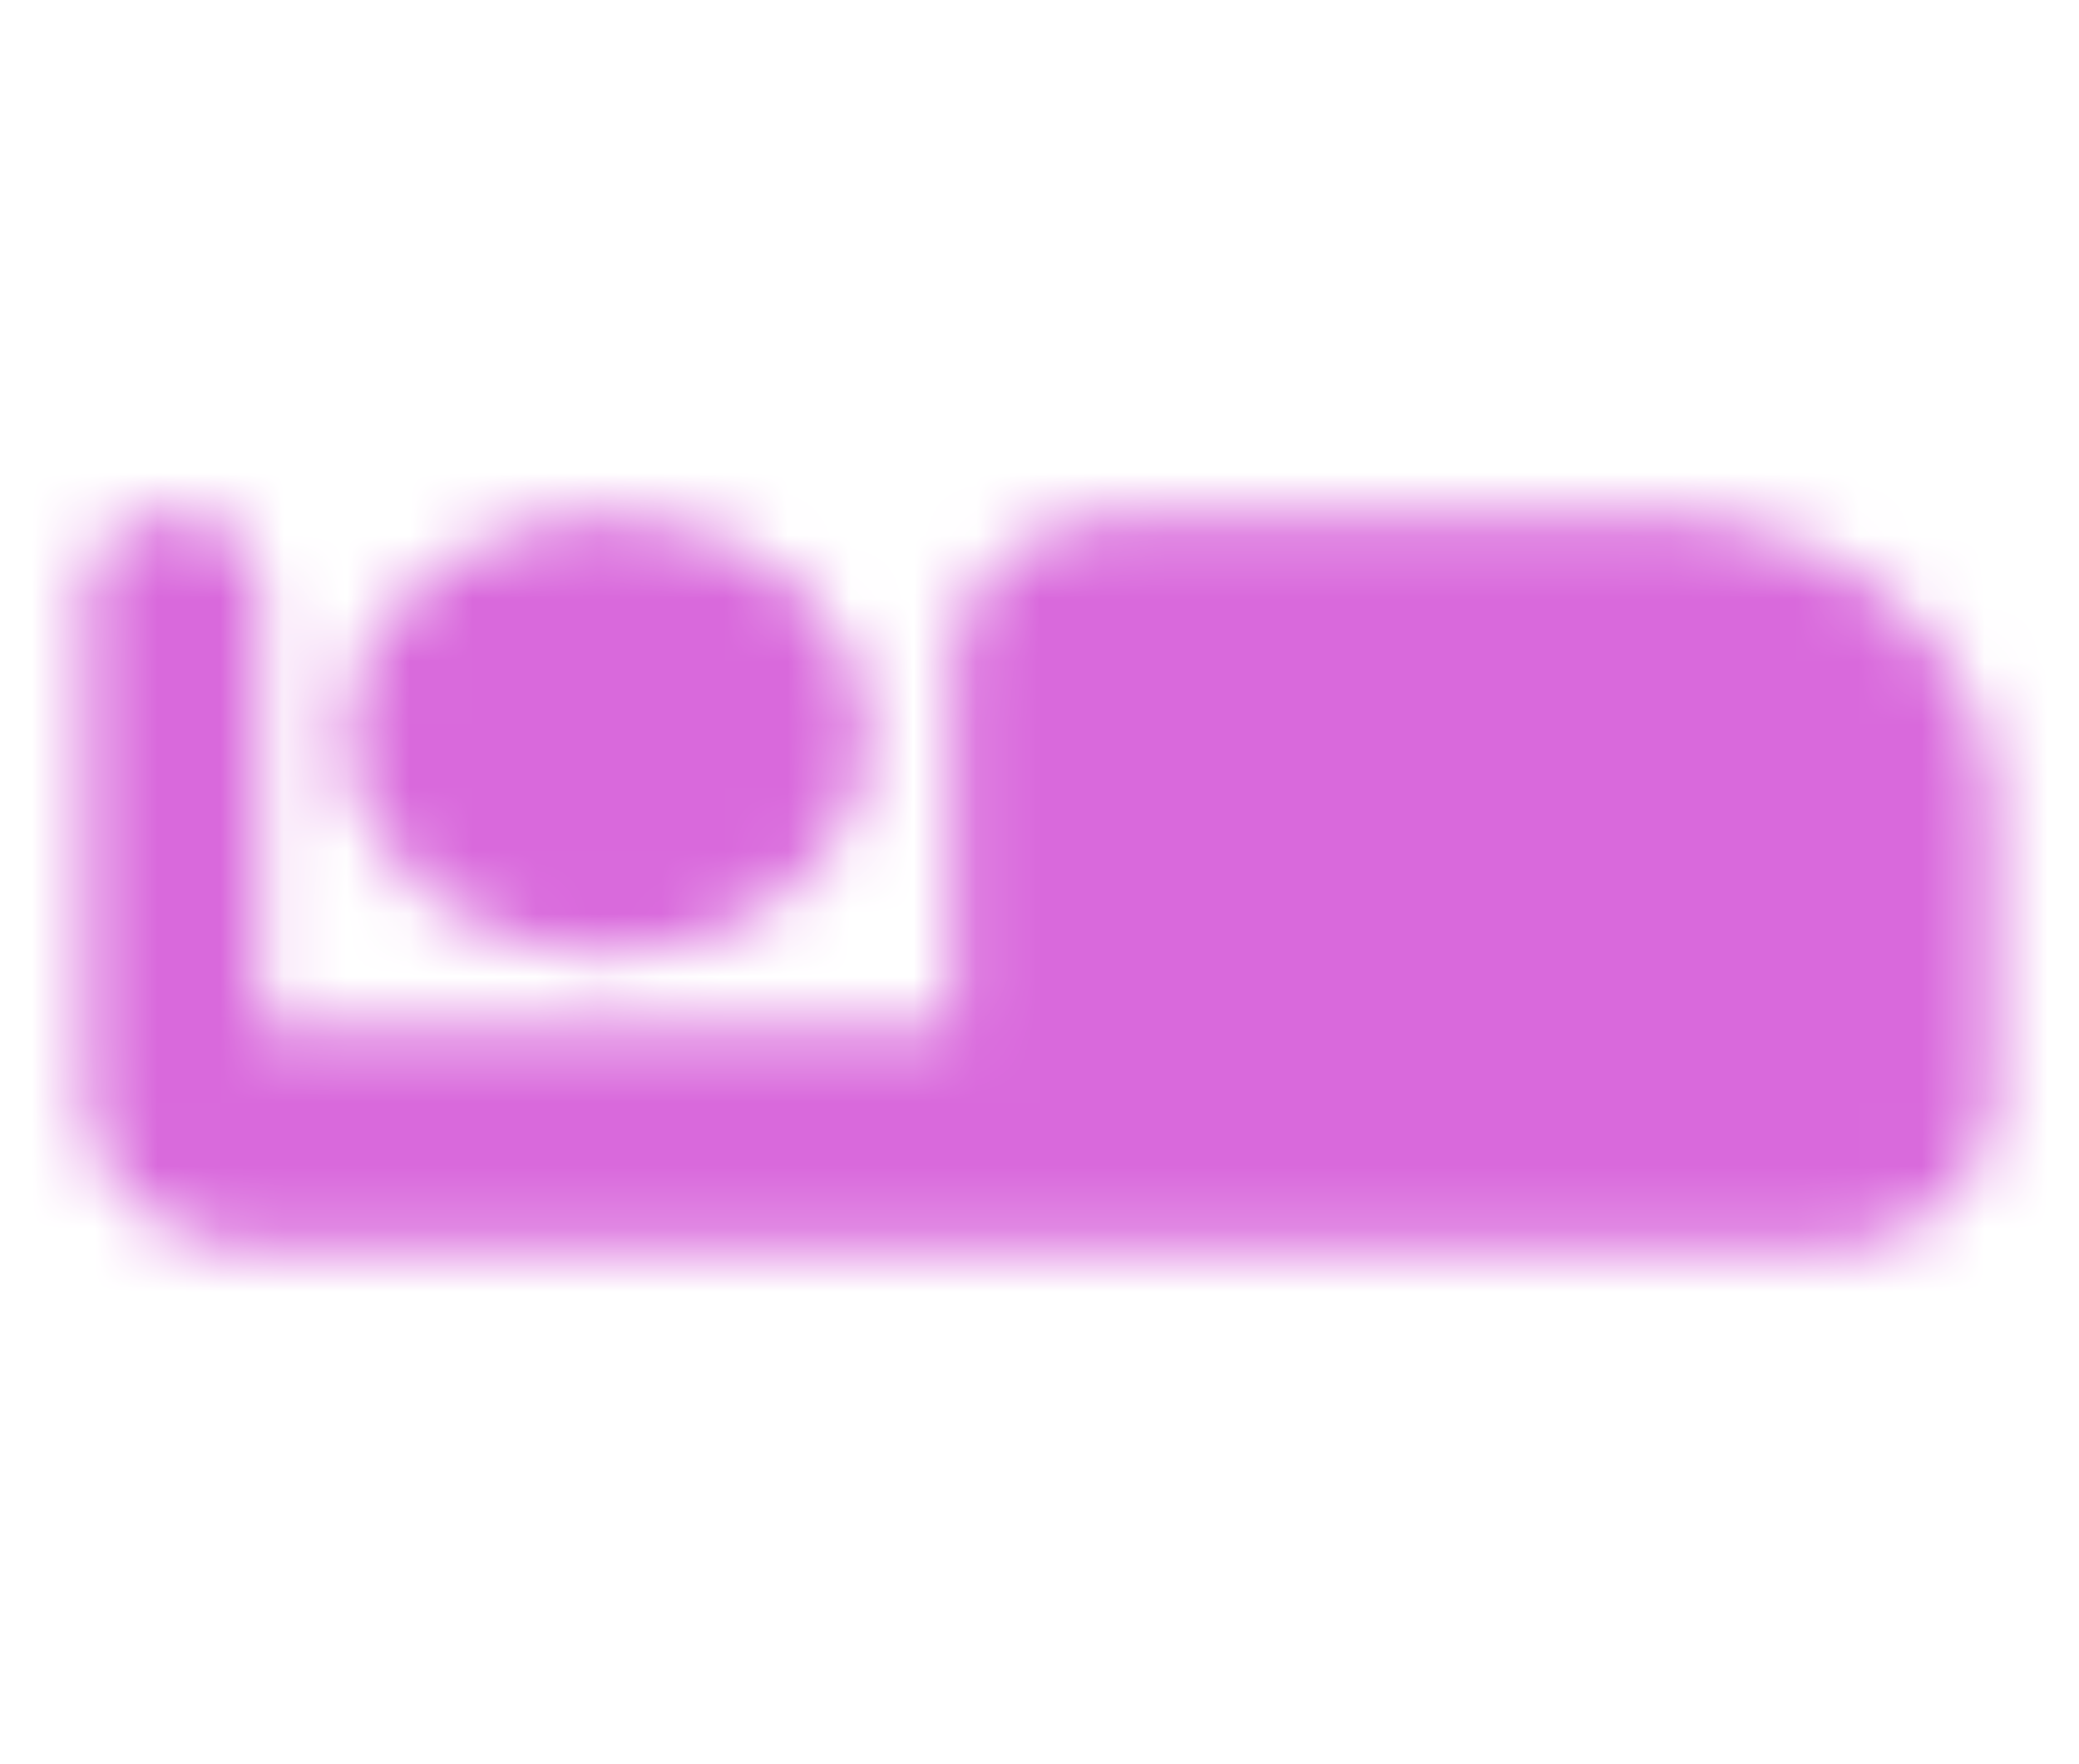 <svg width="33" height="28" viewBox="0 0 33 28" fill="none" xmlns="http://www.w3.org/2000/svg">
<mask id="mask0_7_363" style="mask-type:alpha" maskUnits="userSpaceOnUse" x="1" y="8" width="31" height="12">
<path fill-rule="evenodd" clip-rule="evenodd" d="M17.875 8.167H26.125C29.164 8.167 31.625 10.255 31.625 12.833V17.5C31.625 18.783 30.387 19.833 28.875 19.833H4.125C2.612 19.833 1.375 18.783 1.375 17.5V9.333C1.375 8.692 1.994 8.167 2.75 8.167C3.506 8.167 4.125 8.692 4.125 9.333V16.333H15.125V10.5C15.125 9.217 16.363 8.167 17.875 8.167ZM13.75 11.667C13.75 13.592 11.894 15.167 9.625 15.167C7.356 15.167 5.5 13.592 5.5 11.667C5.5 9.742 7.356 8.167 9.625 8.167C11.894 8.167 13.75 9.742 13.75 11.667Z" fill="black"/>
</mask>
<g mask="url(#mask0_7_363)">
<rect width="33" height="28" fill="#D969DC"/>
</g>
</svg>
